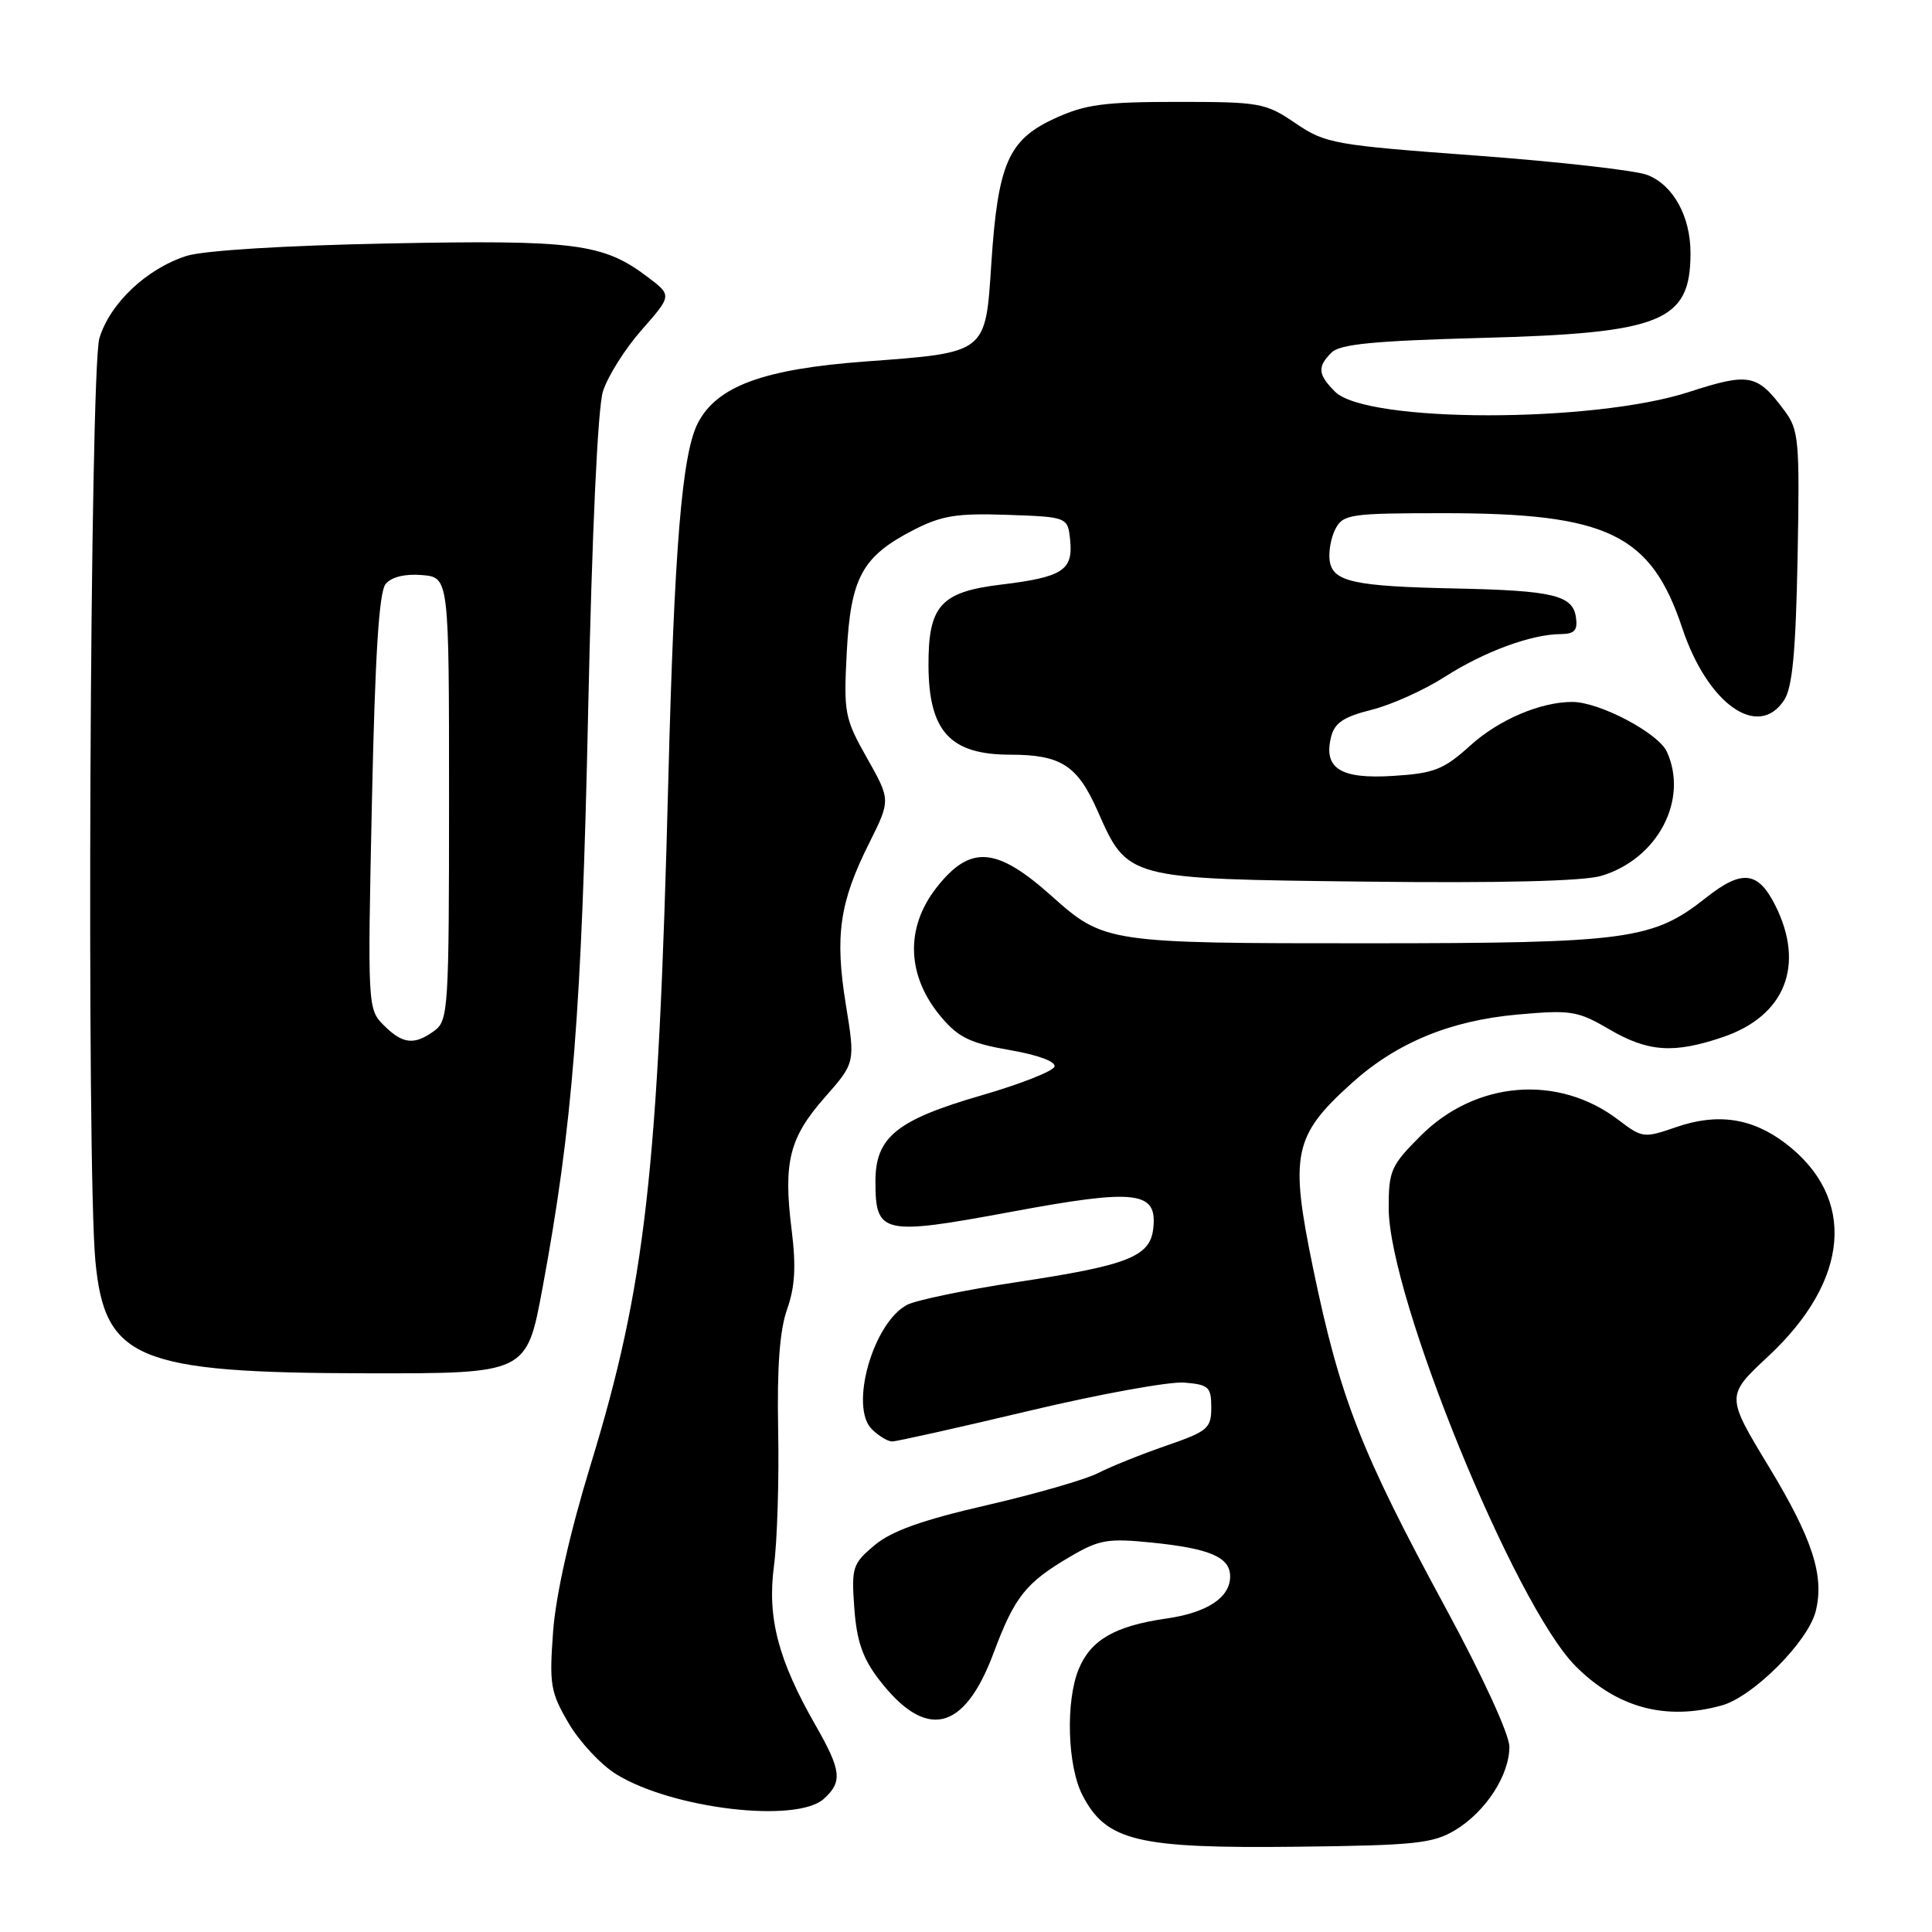 <?xml version="1.0" encoding="UTF-8" standalone="no"?>
<!DOCTYPE svg PUBLIC "-//W3C//DTD SVG 1.1//EN" "http://www.w3.org/Graphics/SVG/1.1/DTD/svg11.dtd" >
<svg xmlns="http://www.w3.org/2000/svg" xmlns:xlink="http://www.w3.org/1999/xlink" version="1.1" viewBox="0 0 256 256">
 <g >
 <path fill="currentColor"
d=" M 192.82 242.50 C 196.86 240.06 200.00 235.24 200.00 231.45 C 200.00 229.82 196.45 222.10 191.56 213.07 C 180.28 192.26 177.56 185.27 173.98 168.00 C 170.88 152.98 171.39 150.49 179.07 143.56 C 185.02 138.18 192.14 135.23 201.11 134.43 C 208.16 133.80 209.04 133.94 213.20 136.37 C 218.37 139.40 221.78 139.64 228.32 137.41 C 236.53 134.61 239.20 127.91 235.25 120.00 C 232.96 115.42 230.83 115.18 226.06 118.95 C 219.00 124.54 215.77 124.98 181.22 124.99 C 146.76 125.00 146.28 124.93 139.36 118.74 C 132.02 112.18 128.57 111.92 124.11 117.59 C 119.89 122.96 120.13 129.37 124.76 134.82 C 127.01 137.48 128.63 138.25 133.80 139.14 C 137.56 139.79 139.94 140.67 139.72 141.34 C 139.52 141.95 135.18 143.65 130.09 145.13 C 118.80 148.40 116.00 150.67 116.00 156.55 C 116.00 163.54 116.90 163.74 133.95 160.58 C 150.61 157.48 153.39 157.81 152.81 162.81 C 152.38 166.52 149.43 167.67 134.77 169.88 C 127.92 170.92 121.35 172.28 120.17 172.91 C 115.68 175.31 112.54 186.39 115.51 189.36 C 116.41 190.26 117.63 191.00 118.22 191.00 C 118.81 191.00 126.96 189.18 136.33 186.95 C 145.70 184.72 154.97 183.04 156.93 183.20 C 160.16 183.47 160.50 183.78 160.50 186.50 C 160.50 189.27 160.04 189.66 154.50 191.57 C 151.20 192.71 147.15 194.34 145.50 195.19 C 143.85 196.04 137.20 197.96 130.73 199.45 C 122.17 201.42 118.12 202.87 115.87 204.76 C 112.96 207.21 112.81 207.69 113.20 213.08 C 113.51 217.39 114.30 219.71 116.41 222.47 C 122.66 230.66 127.74 229.52 131.65 219.04 C 134.45 211.56 135.91 209.72 141.81 206.26 C 145.69 203.99 146.79 203.81 152.71 204.41 C 160.34 205.19 163.00 206.35 163.00 208.88 C 163.00 211.69 159.97 213.69 154.51 214.47 C 147.74 215.45 144.53 217.30 142.94 221.15 C 141.18 225.40 141.43 234.00 143.43 237.87 C 146.59 243.97 150.68 244.95 172.00 244.70 C 187.51 244.52 189.88 244.27 192.82 242.50 Z  M 109.17 238.35 C 111.66 236.10 111.49 234.60 108.07 228.62 C 103.11 219.95 101.65 214.37 102.55 207.52 C 102.99 204.21 103.24 196.10 103.11 189.50 C 102.95 181.16 103.31 176.28 104.29 173.50 C 105.34 170.54 105.50 167.81 104.90 163.00 C 103.77 154.01 104.58 150.76 109.27 145.43 C 113.33 140.82 113.33 140.82 112.08 133.12 C 110.60 124.02 111.24 119.56 115.15 111.76 C 118.02 106.01 118.02 106.01 114.89 100.46 C 111.91 95.18 111.78 94.47 112.20 86.43 C 112.72 76.51 114.25 73.72 121.06 70.22 C 124.78 68.31 126.79 67.99 133.50 68.22 C 141.50 68.50 141.50 68.50 141.81 71.68 C 142.18 75.57 140.75 76.48 132.67 77.46 C 124.62 78.43 122.99 80.25 123.03 88.25 C 123.08 96.92 125.92 100.00 133.87 100.00 C 140.56 100.00 142.76 101.41 145.41 107.39 C 149.45 116.52 149.17 116.45 180.95 116.82 C 198.76 117.03 209.79 116.76 212.16 116.06 C 219.62 113.85 223.78 106.00 220.87 99.61 C 219.73 97.12 211.90 92.99 208.31 93.01 C 204.10 93.02 198.59 95.37 194.83 98.78 C 191.28 101.98 190.05 102.47 184.61 102.81 C 177.61 103.26 175.33 101.82 176.38 97.63 C 176.84 95.78 178.05 94.98 181.74 94.05 C 184.36 93.40 188.73 91.43 191.45 89.68 C 196.65 86.35 202.90 84.04 206.82 84.02 C 208.64 84.00 209.07 83.52 208.82 81.79 C 208.40 78.88 205.79 78.25 193.00 77.98 C 179.37 77.70 176.59 77.09 176.19 74.30 C 176.02 73.09 176.37 71.18 176.97 70.05 C 177.99 68.14 178.98 68.00 191.35 68.00 C 213.02 68.00 218.76 70.77 222.91 83.23 C 226.27 93.31 232.98 98.04 236.42 92.75 C 237.51 91.06 237.95 86.34 238.19 73.83 C 238.48 58.32 238.36 56.97 236.45 54.41 C 232.84 49.55 231.79 49.35 223.80 51.94 C 211.07 56.08 181.05 56.05 176.90 51.90 C 174.62 49.62 174.53 48.61 176.44 46.71 C 177.54 45.60 182.10 45.16 196.19 44.78 C 220.27 44.15 224.00 42.63 224.00 33.52 C 224.00 28.67 221.71 24.52 218.30 23.19 C 216.76 22.58 206.57 21.43 195.66 20.62 C 176.71 19.22 175.64 19.03 171.66 16.33 C 167.69 13.63 166.97 13.50 156.00 13.50 C 146.25 13.50 143.77 13.84 139.72 15.71 C 133.61 18.53 132.23 21.70 131.36 34.85 C 130.57 46.91 130.85 46.70 114.54 47.91 C 101.14 48.91 94.99 51.18 92.47 56.06 C 90.37 60.13 89.35 72.45 88.55 103.50 C 87.23 155.28 85.52 170.36 78.29 194.00 C 75.49 203.15 73.65 211.33 73.29 216.18 C 72.77 223.21 72.94 224.23 75.35 228.34 C 76.80 230.81 79.63 233.85 81.65 235.09 C 89.08 239.68 105.54 241.63 109.17 238.35 Z  M 228.14 225.98 C 232.30 224.82 239.58 217.53 240.59 213.50 C 241.76 208.82 240.19 203.94 234.39 194.36 C 228.69 184.95 228.69 184.95 234.30 179.72 C 245.13 169.63 246.02 158.69 236.59 151.50 C 232.18 148.14 227.58 147.45 222.10 149.35 C 217.82 150.83 217.61 150.80 214.43 148.38 C 206.48 142.32 195.55 143.20 188.25 150.49 C 184.30 154.44 184.00 155.11 184.01 160.12 C 184.04 171.86 200.73 212.73 208.79 220.79 C 214.31 226.31 220.74 228.03 228.14 225.98 Z  M 71.87 170.75 C 75.88 149.19 77.08 134.01 77.93 94.37 C 78.44 70.63 79.20 54.09 79.89 51.88 C 80.51 49.88 82.83 46.20 85.04 43.70 C 89.05 39.14 89.05 39.14 85.77 36.67 C 79.92 32.25 76.19 31.77 51.45 32.26 C 37.69 32.53 26.99 33.19 24.72 33.91 C 19.44 35.59 14.56 40.20 13.17 44.82 C 11.91 49.04 11.45 154.50 12.64 167.10 C 13.87 180.14 18.17 181.92 48.64 181.97 C 69.78 182.00 69.78 182.00 71.87 170.75 Z  M 50.85 135.85 C 48.72 133.72 48.70 133.39 49.28 106.28 C 49.70 86.81 50.22 78.43 51.10 77.38 C 51.87 76.45 53.66 76.01 55.91 76.20 C 59.50 76.50 59.50 76.50 59.50 105.83 C 59.50 133.71 59.40 135.23 57.56 136.58 C 54.89 138.53 53.36 138.36 50.85 135.85 Z "/>
</g>
</svg>